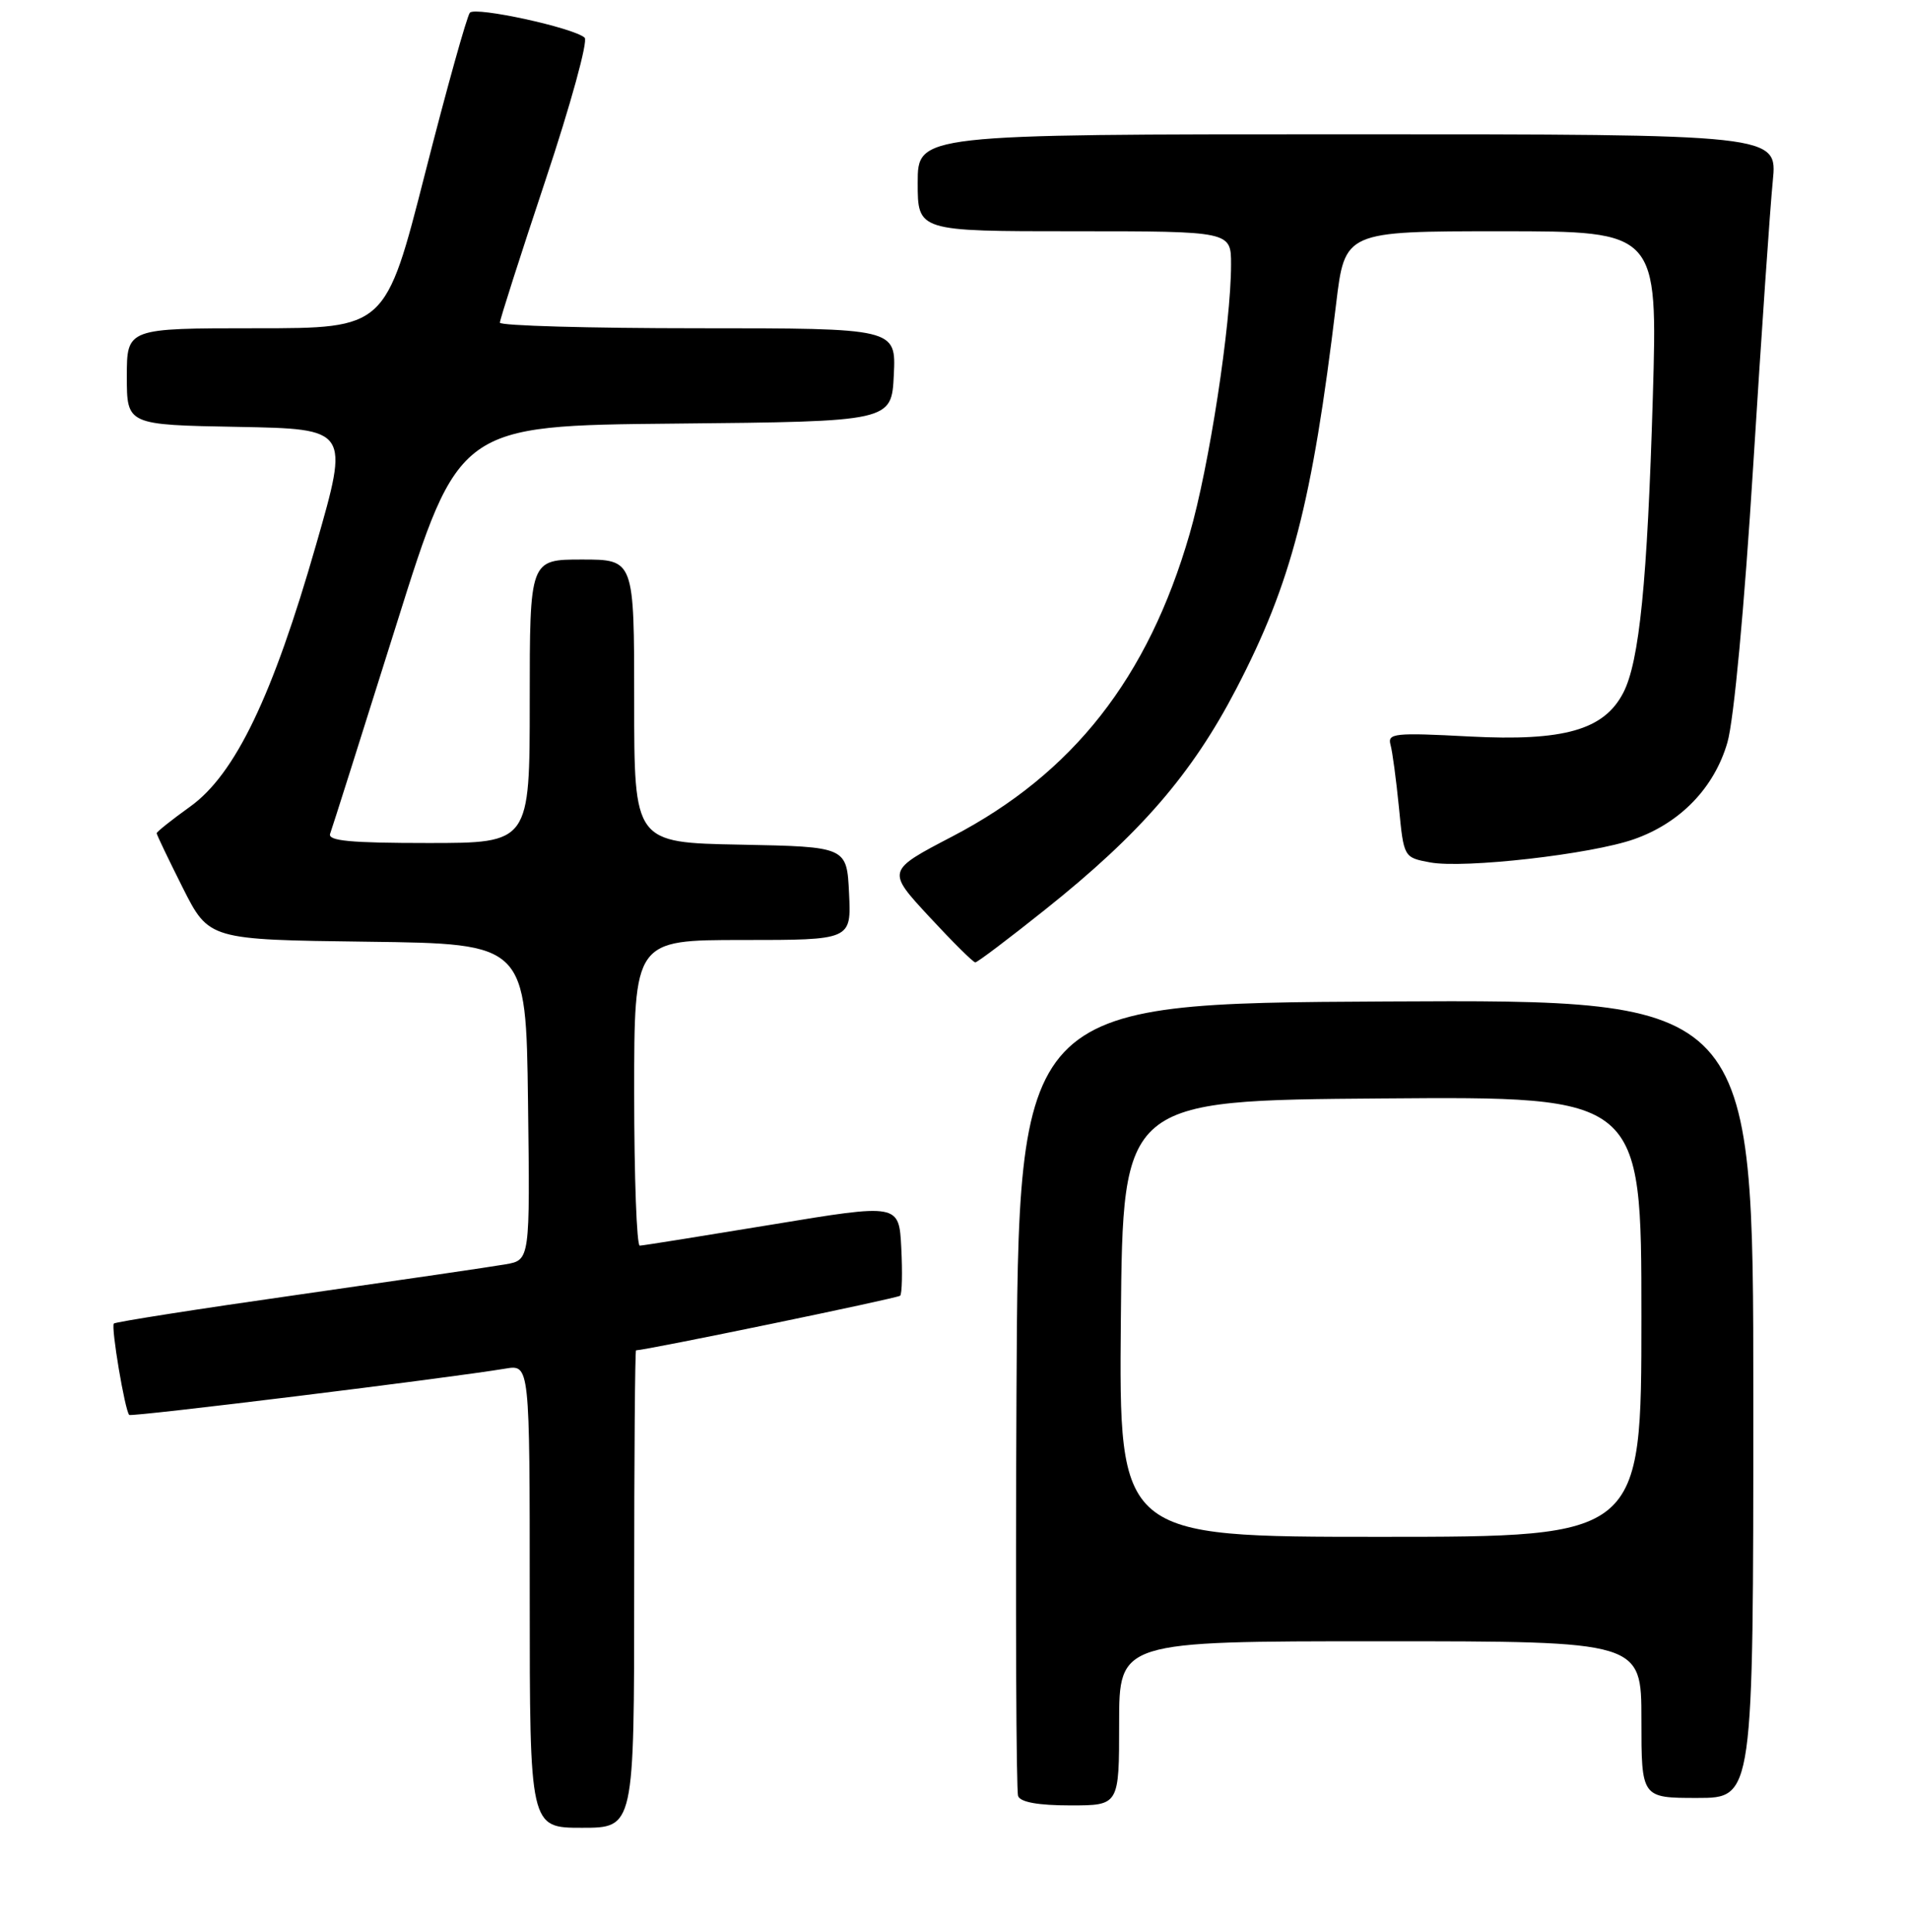 <?xml version="1.0" encoding="UTF-8" standalone="no"?>
<!DOCTYPE svg PUBLIC "-//W3C//DTD SVG 1.1//EN" "http://www.w3.org/Graphics/SVG/1.1/DTD/svg11.dtd" >
<svg xmlns="http://www.w3.org/2000/svg" xmlns:xlink="http://www.w3.org/1999/xlink" version="1.1" viewBox="0 0 256 259">
 <g >
 <path fill="currentColor"
d=" M 85.00 213.00 C 85.00 195.40 85.11 181.00 85.25 181.00 C 86.64 180.98 120.32 174.02 120.65 173.68 C 120.90 173.43 120.97 170.55 120.80 167.28 C 120.50 161.33 120.50 161.33 103.50 164.14 C 94.15 165.68 86.16 166.96 85.75 166.97 C 85.34 166.99 85.00 157.78 85.00 146.50 C 85.00 126.00 85.00 126.00 99.55 126.00 C 114.10 126.00 114.10 126.00 113.80 119.75 C 113.50 113.50 113.50 113.50 99.25 113.22 C 85.00 112.95 85.00 112.95 85.00 93.97 C 85.00 75.00 85.00 75.00 78.00 75.00 C 71.00 75.00 71.00 75.00 71.00 94.00 C 71.00 113.00 71.00 113.00 57.39 113.00 C 46.93 113.00 43.89 112.71 44.25 111.75 C 44.51 111.06 48.49 98.47 53.11 83.78 C 61.50 57.05 61.50 57.05 90.50 56.78 C 119.50 56.50 119.50 56.50 119.80 50.25 C 120.10 44.00 120.10 44.00 93.55 44.00 C 78.95 44.00 67.00 43.66 67.00 43.25 C 67.00 42.84 69.75 34.25 73.11 24.16 C 76.47 14.08 78.84 5.48 78.36 5.05 C 76.88 3.72 63.74 0.86 62.98 1.70 C 62.59 2.14 59.88 11.84 56.97 23.25 C 51.68 44.00 51.68 44.00 34.34 44.00 C 17.00 44.00 17.00 44.00 17.00 50.47 C 17.00 56.95 17.00 56.95 31.91 57.22 C 46.82 57.50 46.82 57.50 42.37 73.00 C 36.54 93.34 31.52 103.78 25.50 108.11 C 23.03 109.88 21.00 111.50 21.00 111.69 C 21.00 111.89 22.58 115.18 24.50 119.01 C 28.01 125.96 28.01 125.96 49.25 126.23 C 70.50 126.50 70.50 126.50 70.77 147.70 C 71.04 168.90 71.04 168.90 67.77 169.47 C 65.97 169.79 53.51 171.61 40.08 173.53 C 26.65 175.44 15.48 177.19 15.26 177.41 C 14.85 177.82 16.74 189.08 17.32 189.66 C 17.62 189.96 60.11 184.73 67.75 183.45 C 71.00 182.91 71.00 182.91 71.00 213.95 C 71.00 245.00 71.00 245.00 78.00 245.00 C 85.00 245.00 85.00 245.00 85.00 213.00 Z  M 150.00 231.00 C 150.00 220.00 150.00 220.00 185.00 220.00 C 220.00 220.00 220.00 220.00 220.00 230.50 C 220.00 241.00 220.00 241.00 227.50 241.00 C 235.00 241.00 235.00 241.00 235.00 187.49 C 235.00 133.98 235.00 133.98 185.75 134.24 C 136.50 134.50 136.50 134.50 136.24 187.00 C 136.10 215.88 136.20 240.06 136.46 240.75 C 136.77 241.57 139.17 242.00 143.47 242.00 C 150.00 242.00 150.00 242.00 150.00 231.00 Z  M 140.08 121.93 C 152.83 111.77 159.75 103.77 165.70 92.33 C 173.11 78.09 175.87 67.42 179.08 40.75 C 180.25 31.00 180.25 31.00 201.21 31.00 C 222.18 31.00 222.18 31.00 221.53 53.25 C 220.80 77.92 219.73 88.70 217.57 92.86 C 214.99 97.85 209.60 99.38 196.96 98.72 C 186.92 98.19 185.95 98.29 186.37 99.82 C 186.63 100.74 187.13 104.52 187.50 108.22 C 188.15 114.94 188.15 114.94 191.68 115.60 C 196.23 116.45 213.31 114.51 219.04 112.48 C 225.23 110.30 229.78 105.58 231.53 99.51 C 232.39 96.54 233.80 81.45 234.98 62.50 C 236.08 44.90 237.26 27.69 237.61 24.25 C 238.23 18.00 238.23 18.00 180.62 18.00 C 123.00 18.00 123.00 18.00 123.00 24.50 C 123.00 31.00 123.00 31.00 144.00 31.00 C 165.00 31.00 165.00 31.00 165.00 35.45 C 165.00 43.44 162.06 62.58 159.44 71.60 C 153.86 90.88 143.82 103.67 127.66 112.11 C 118.84 116.71 118.84 116.71 124.53 122.86 C 127.66 126.24 130.44 129.00 130.72 129.00 C 131.00 129.00 135.21 125.82 140.08 121.93 Z  M 150.23 176.75 C 150.50 147.50 150.50 147.50 185.25 147.24 C 220.00 146.97 220.00 146.97 220.00 176.49 C 220.00 206.00 220.00 206.00 184.98 206.00 C 149.97 206.00 149.97 206.00 150.23 176.75 Z "/>
</g>
</svg>